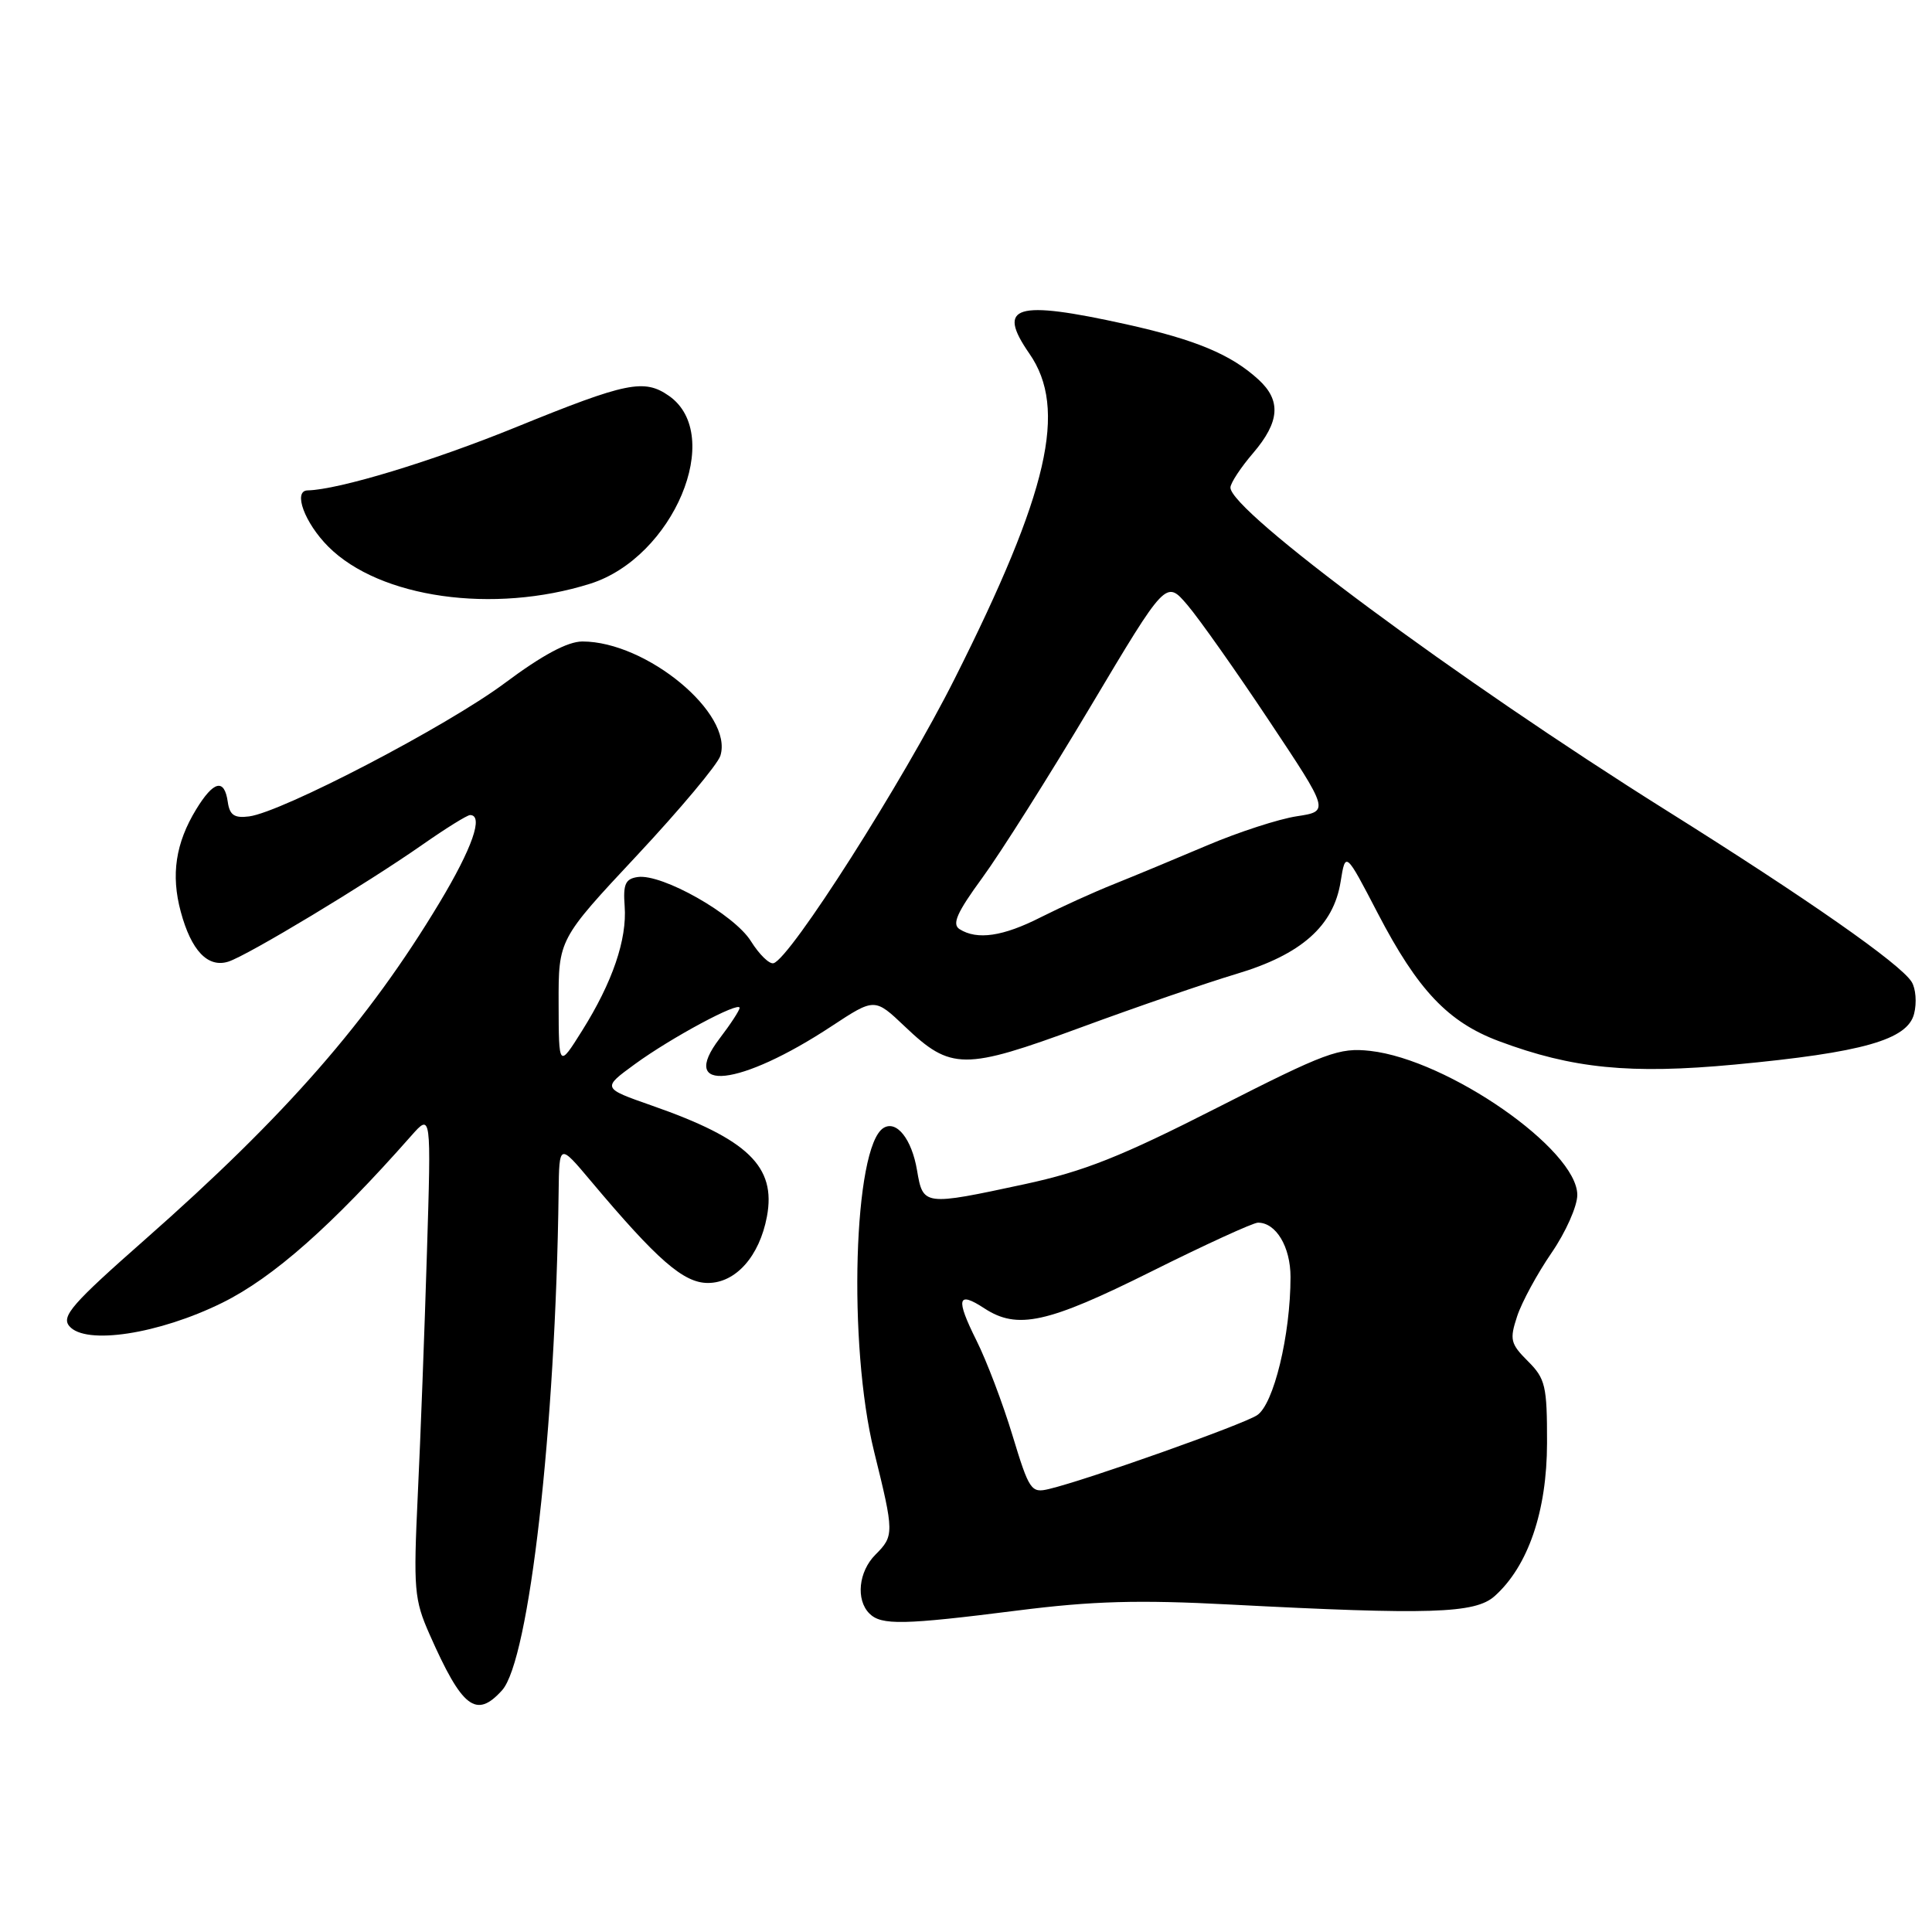 <?xml version="1.0" encoding="UTF-8" standalone="no"?>
<!DOCTYPE svg PUBLIC "-//W3C//DTD SVG 1.1//EN" "http://www.w3.org/Graphics/SVG/1.1/DTD/svg11.dtd" >
<svg xmlns="http://www.w3.org/2000/svg" xmlns:xlink="http://www.w3.org/1999/xlink" version="1.1" viewBox="0 0 256 256">
 <g >
 <path fill="currentColor"
d=" M 66.52 223.98 C 70.13 219.99 73.62 189.30 74.02 158.00 C 74.10 151.50 74.10 151.50 78.30 156.50 C 87.09 166.96 90.57 170.00 93.80 170.00 C 97.49 170.00 100.63 166.47 101.62 161.21 C 102.87 154.57 99.11 150.94 86.36 146.49 C 79.77 144.18 79.77 144.18 84.13 141.00 C 88.94 137.49 98.00 132.63 98.00 133.55 C 98.00 133.87 96.81 135.70 95.35 137.61 C 89.79 144.90 98.03 143.99 110.20 135.97 C 115.90 132.22 115.90 132.22 119.90 136.02 C 126.01 141.83 127.73 141.84 143.25 136.13 C 150.69 133.39 159.95 130.21 163.83 129.05 C 172.42 126.49 176.71 122.70 177.64 116.82 C 178.29 112.80 178.29 112.80 182.57 121.03 C 187.87 131.21 191.88 135.44 198.62 137.96 C 208.35 141.60 216.02 142.36 229.87 141.06 C 246.80 139.47 252.77 137.78 253.63 134.32 C 254.00 132.87 253.85 130.97 253.30 130.10 C 251.80 127.70 239.49 119.10 220.75 107.35 C 193.17 90.05 162.93 67.65 163.04 64.59 C 163.06 63.99 164.41 61.94 166.04 60.04 C 169.58 55.90 169.79 53.07 166.75 50.29 C 163.11 46.96 158.43 45.01 149.19 42.96 C 134.51 39.72 131.99 40.49 136.40 46.86 C 141.48 54.18 138.94 65.19 126.51 89.91 C 119.65 103.57 104.73 126.99 102.50 127.63 C 101.95 127.79 100.60 126.47 99.50 124.71 C 97.29 121.16 87.73 115.75 84.50 116.21 C 82.87 116.45 82.55 117.15 82.77 120.07 C 83.10 124.47 81.16 130.16 77.12 136.59 C 74.04 141.50 74.04 141.50 74.02 132.98 C 74.00 124.47 74.00 124.47 84.40 113.35 C 90.12 107.23 95.09 101.29 95.45 100.15 C 97.22 94.57 85.67 85.00 77.17 85.00 C 75.22 85.00 71.86 86.80 66.89 90.51 C 59.22 96.23 37.37 107.62 33.00 108.18 C 31.05 108.43 30.43 108.01 30.18 106.25 C 29.73 103.11 28.31 103.45 25.99 107.25 C 23.27 111.71 22.63 115.92 23.95 120.80 C 25.34 125.97 27.54 128.28 30.26 127.42 C 32.81 126.61 48.57 117.11 56.04 111.88 C 59.09 109.75 61.90 108.00 62.29 108.00 C 64.11 108.00 62.59 112.37 58.23 119.62 C 48.79 135.32 37.88 147.80 19.21 164.25 C 9.59 172.72 8.10 174.42 9.18 175.71 C 11.30 178.27 21.04 176.78 29.46 172.62 C 36.20 169.29 43.96 162.43 54.49 150.50 C 57.14 147.50 57.14 147.50 56.57 166.00 C 56.26 176.18 55.72 190.59 55.36 198.04 C 54.77 210.58 54.88 211.94 56.91 216.54 C 61.24 226.34 63.09 227.77 66.52 223.98 Z  M 134.84 213.40 C 144.77 212.14 150.84 211.97 163.00 212.61 C 189.45 213.99 195.45 213.81 198.04 211.50 C 202.48 207.54 204.98 200.25 204.99 191.20 C 205.00 183.64 204.78 182.68 202.45 180.36 C 200.14 178.05 200.01 177.50 201.03 174.41 C 201.65 172.53 203.70 168.76 205.58 166.02 C 207.46 163.29 209.00 159.83 209.00 158.34 C 209.00 152.32 191.89 140.42 181.57 139.25 C 177.44 138.79 175.70 139.44 161.28 146.78 C 148.55 153.26 143.62 155.22 135.77 156.91 C 122.38 159.79 122.31 159.78 121.51 155.06 C 120.81 150.93 118.80 148.39 117.07 149.46 C 113.10 151.91 112.33 178.22 115.82 192.33 C 118.49 203.12 118.49 203.51 116.00 206.00 C 113.76 208.24 113.38 211.98 115.20 213.80 C 116.78 215.38 119.68 215.32 134.84 213.40 Z  M 78.19 77.35 C 89.22 73.88 96.05 57.65 88.65 52.46 C 85.36 50.16 83.05 50.63 68.43 56.58 C 57.24 61.14 44.88 64.89 40.75 64.98 C 38.79 65.03 40.37 69.30 43.51 72.44 C 50.32 79.25 65.38 81.38 78.19 77.35 Z  M 127.15 123.12 C 126.11 122.46 126.79 120.93 130.15 116.33 C 132.54 113.07 139.00 102.85 144.50 93.62 C 154.50 76.84 154.50 76.84 157.34 80.17 C 158.90 82.00 163.77 88.90 168.16 95.50 C 176.15 107.50 176.15 107.50 171.83 108.16 C 169.45 108.52 164.12 110.25 160.00 112.00 C 155.88 113.75 150.32 116.06 147.65 117.13 C 144.98 118.19 140.61 120.18 137.93 121.53 C 132.90 124.09 129.48 124.59 127.15 123.12 Z  M 134.16 190.20 C 132.88 185.97 130.73 180.30 129.38 177.61 C 126.61 172.05 126.86 171.02 130.43 173.36 C 134.80 176.22 138.78 175.35 152.50 168.51 C 159.65 164.94 166.03 162.02 166.68 162.01 C 169.07 161.99 171.00 165.20 171.00 169.21 C 171.00 176.89 168.77 186.11 166.56 187.53 C 164.56 188.82 144.03 196.10 139.00 197.30 C 136.63 197.87 136.38 197.50 134.16 190.20 Z "/>
</g>
</svg>